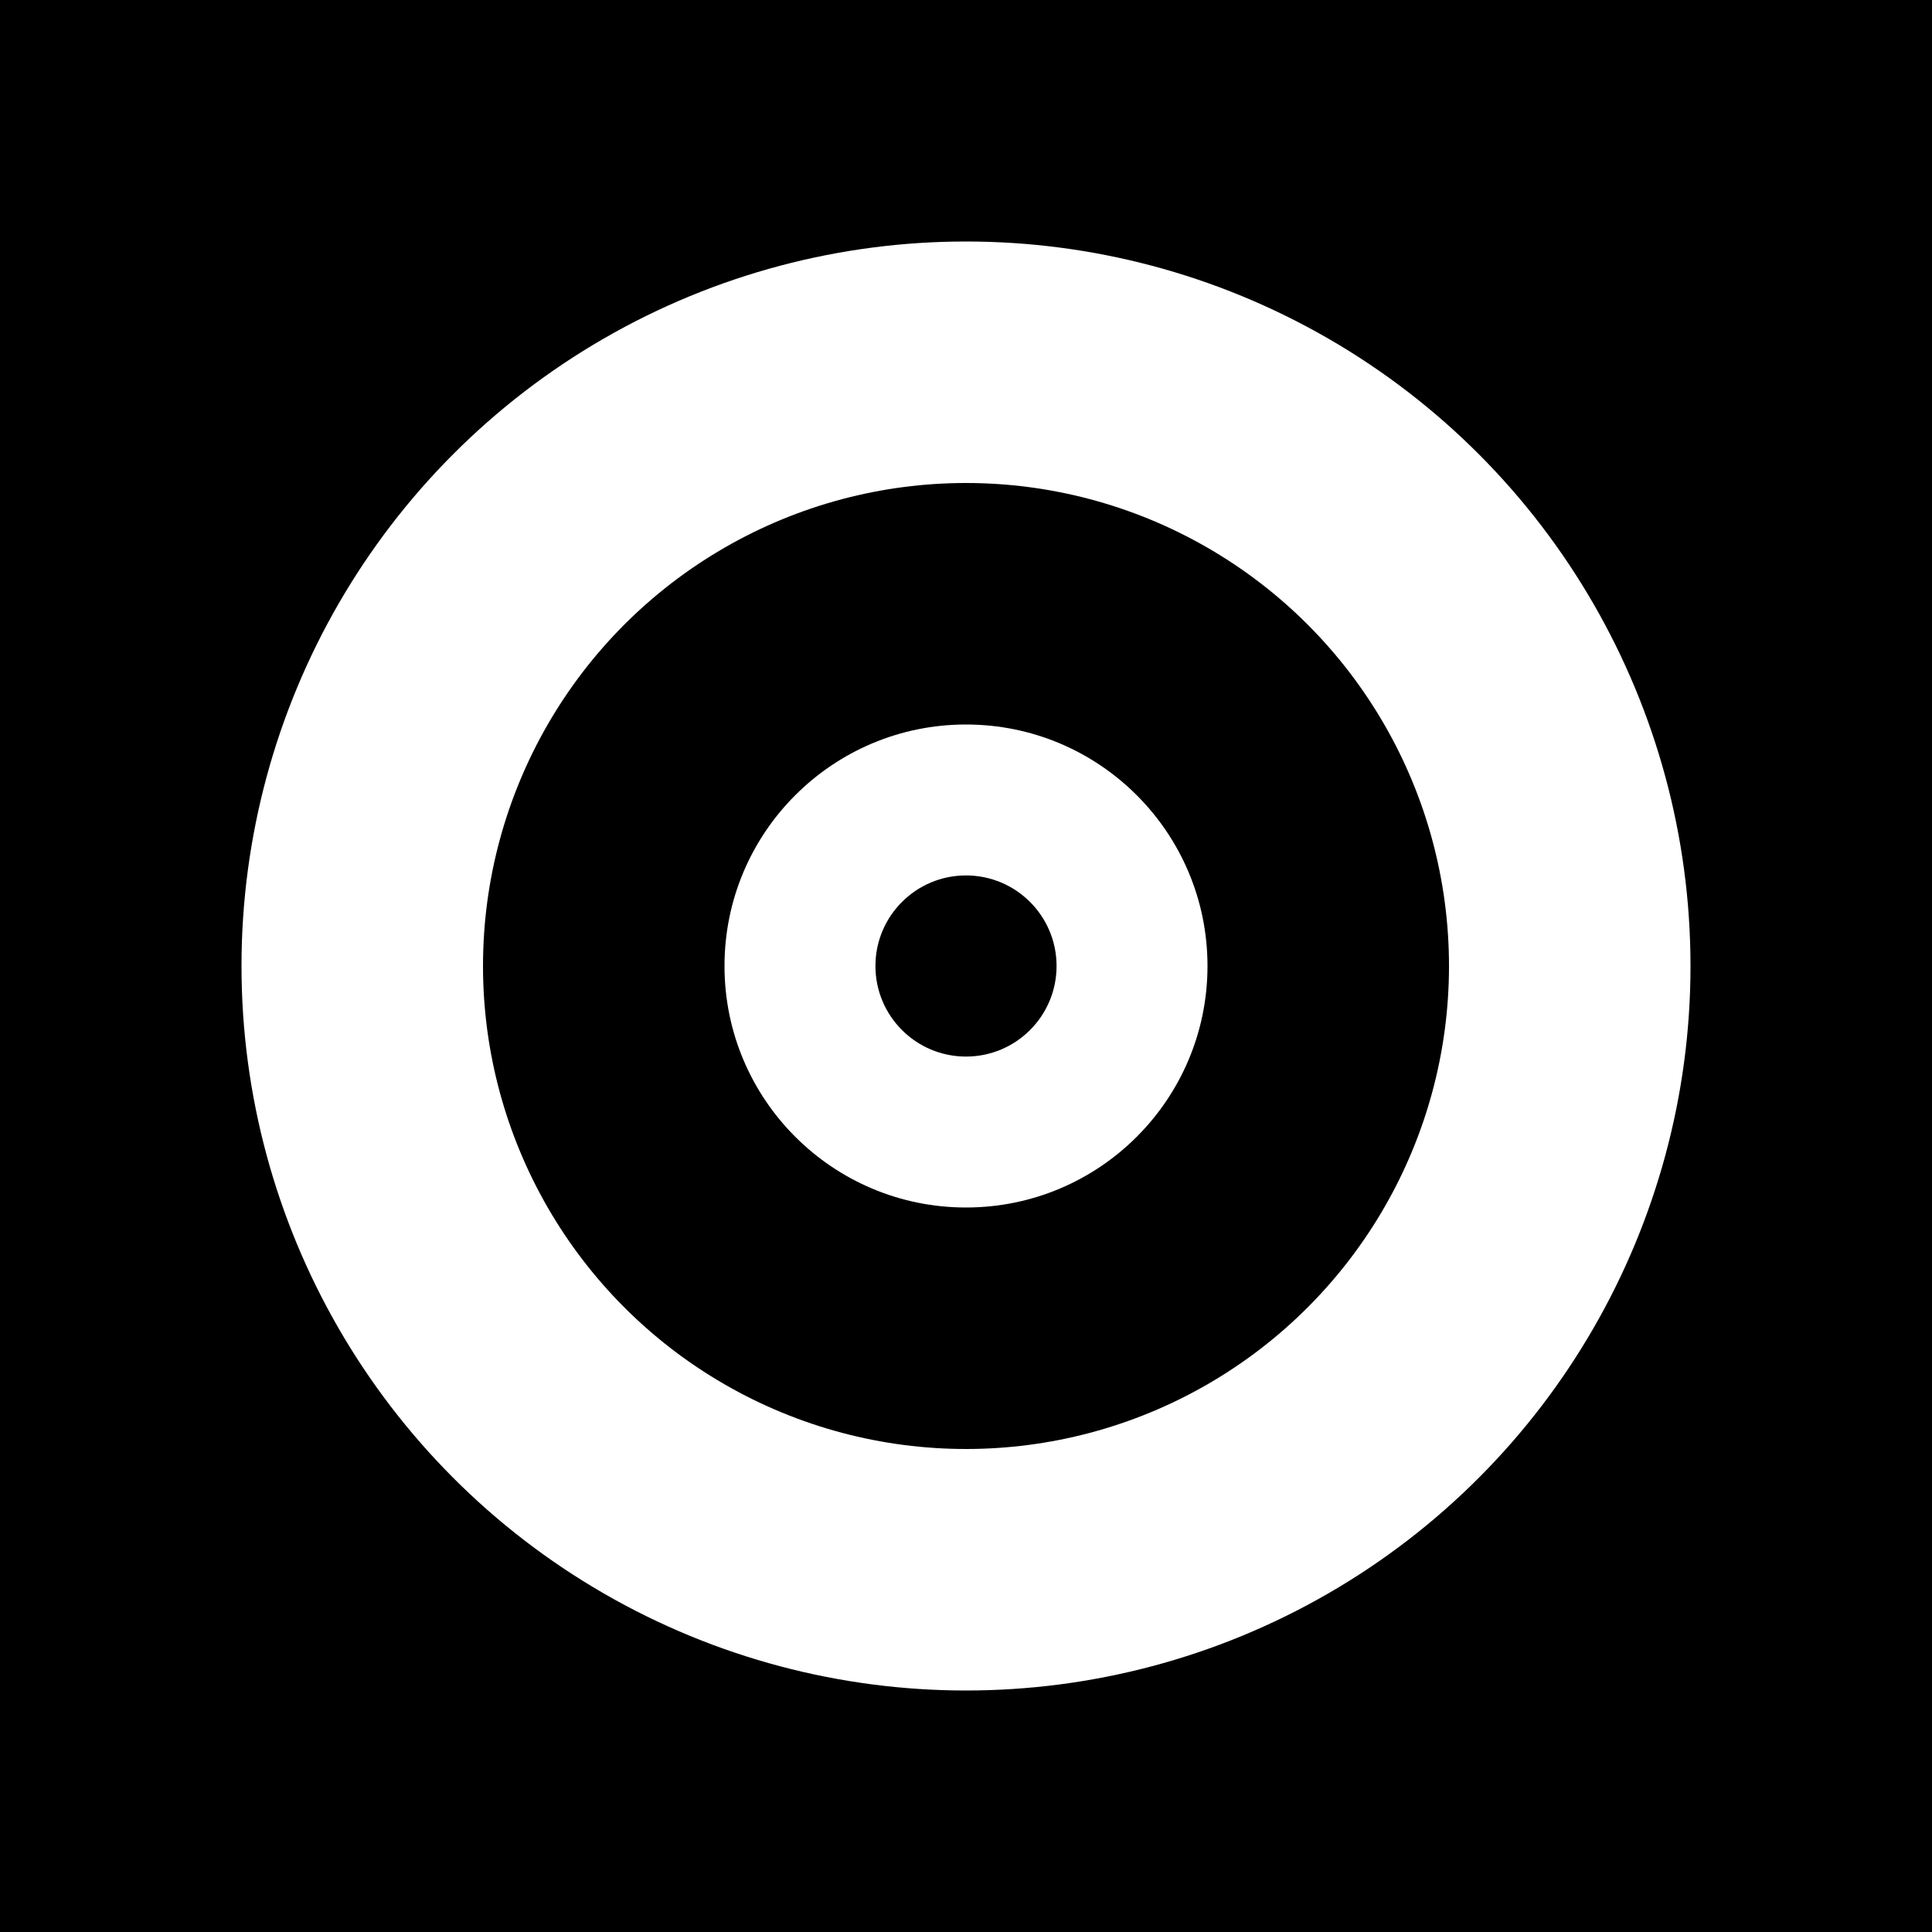 <svg xmlns="http://www.w3.org/2000/svg" viewBox="0 0 32 32">
  <rect width="32" height="32" fill="#000000"/>
  <circle cx="16" cy="16" r="12" fill="#ffffff"/>
  <circle cx="16" cy="16" r="8" fill="#000000"/>
  <circle cx="16" cy="16" r="4" fill="#ffffff"/>
  <circle cx="16" cy="16" r="1.5" fill="#000000"/>
</svg>